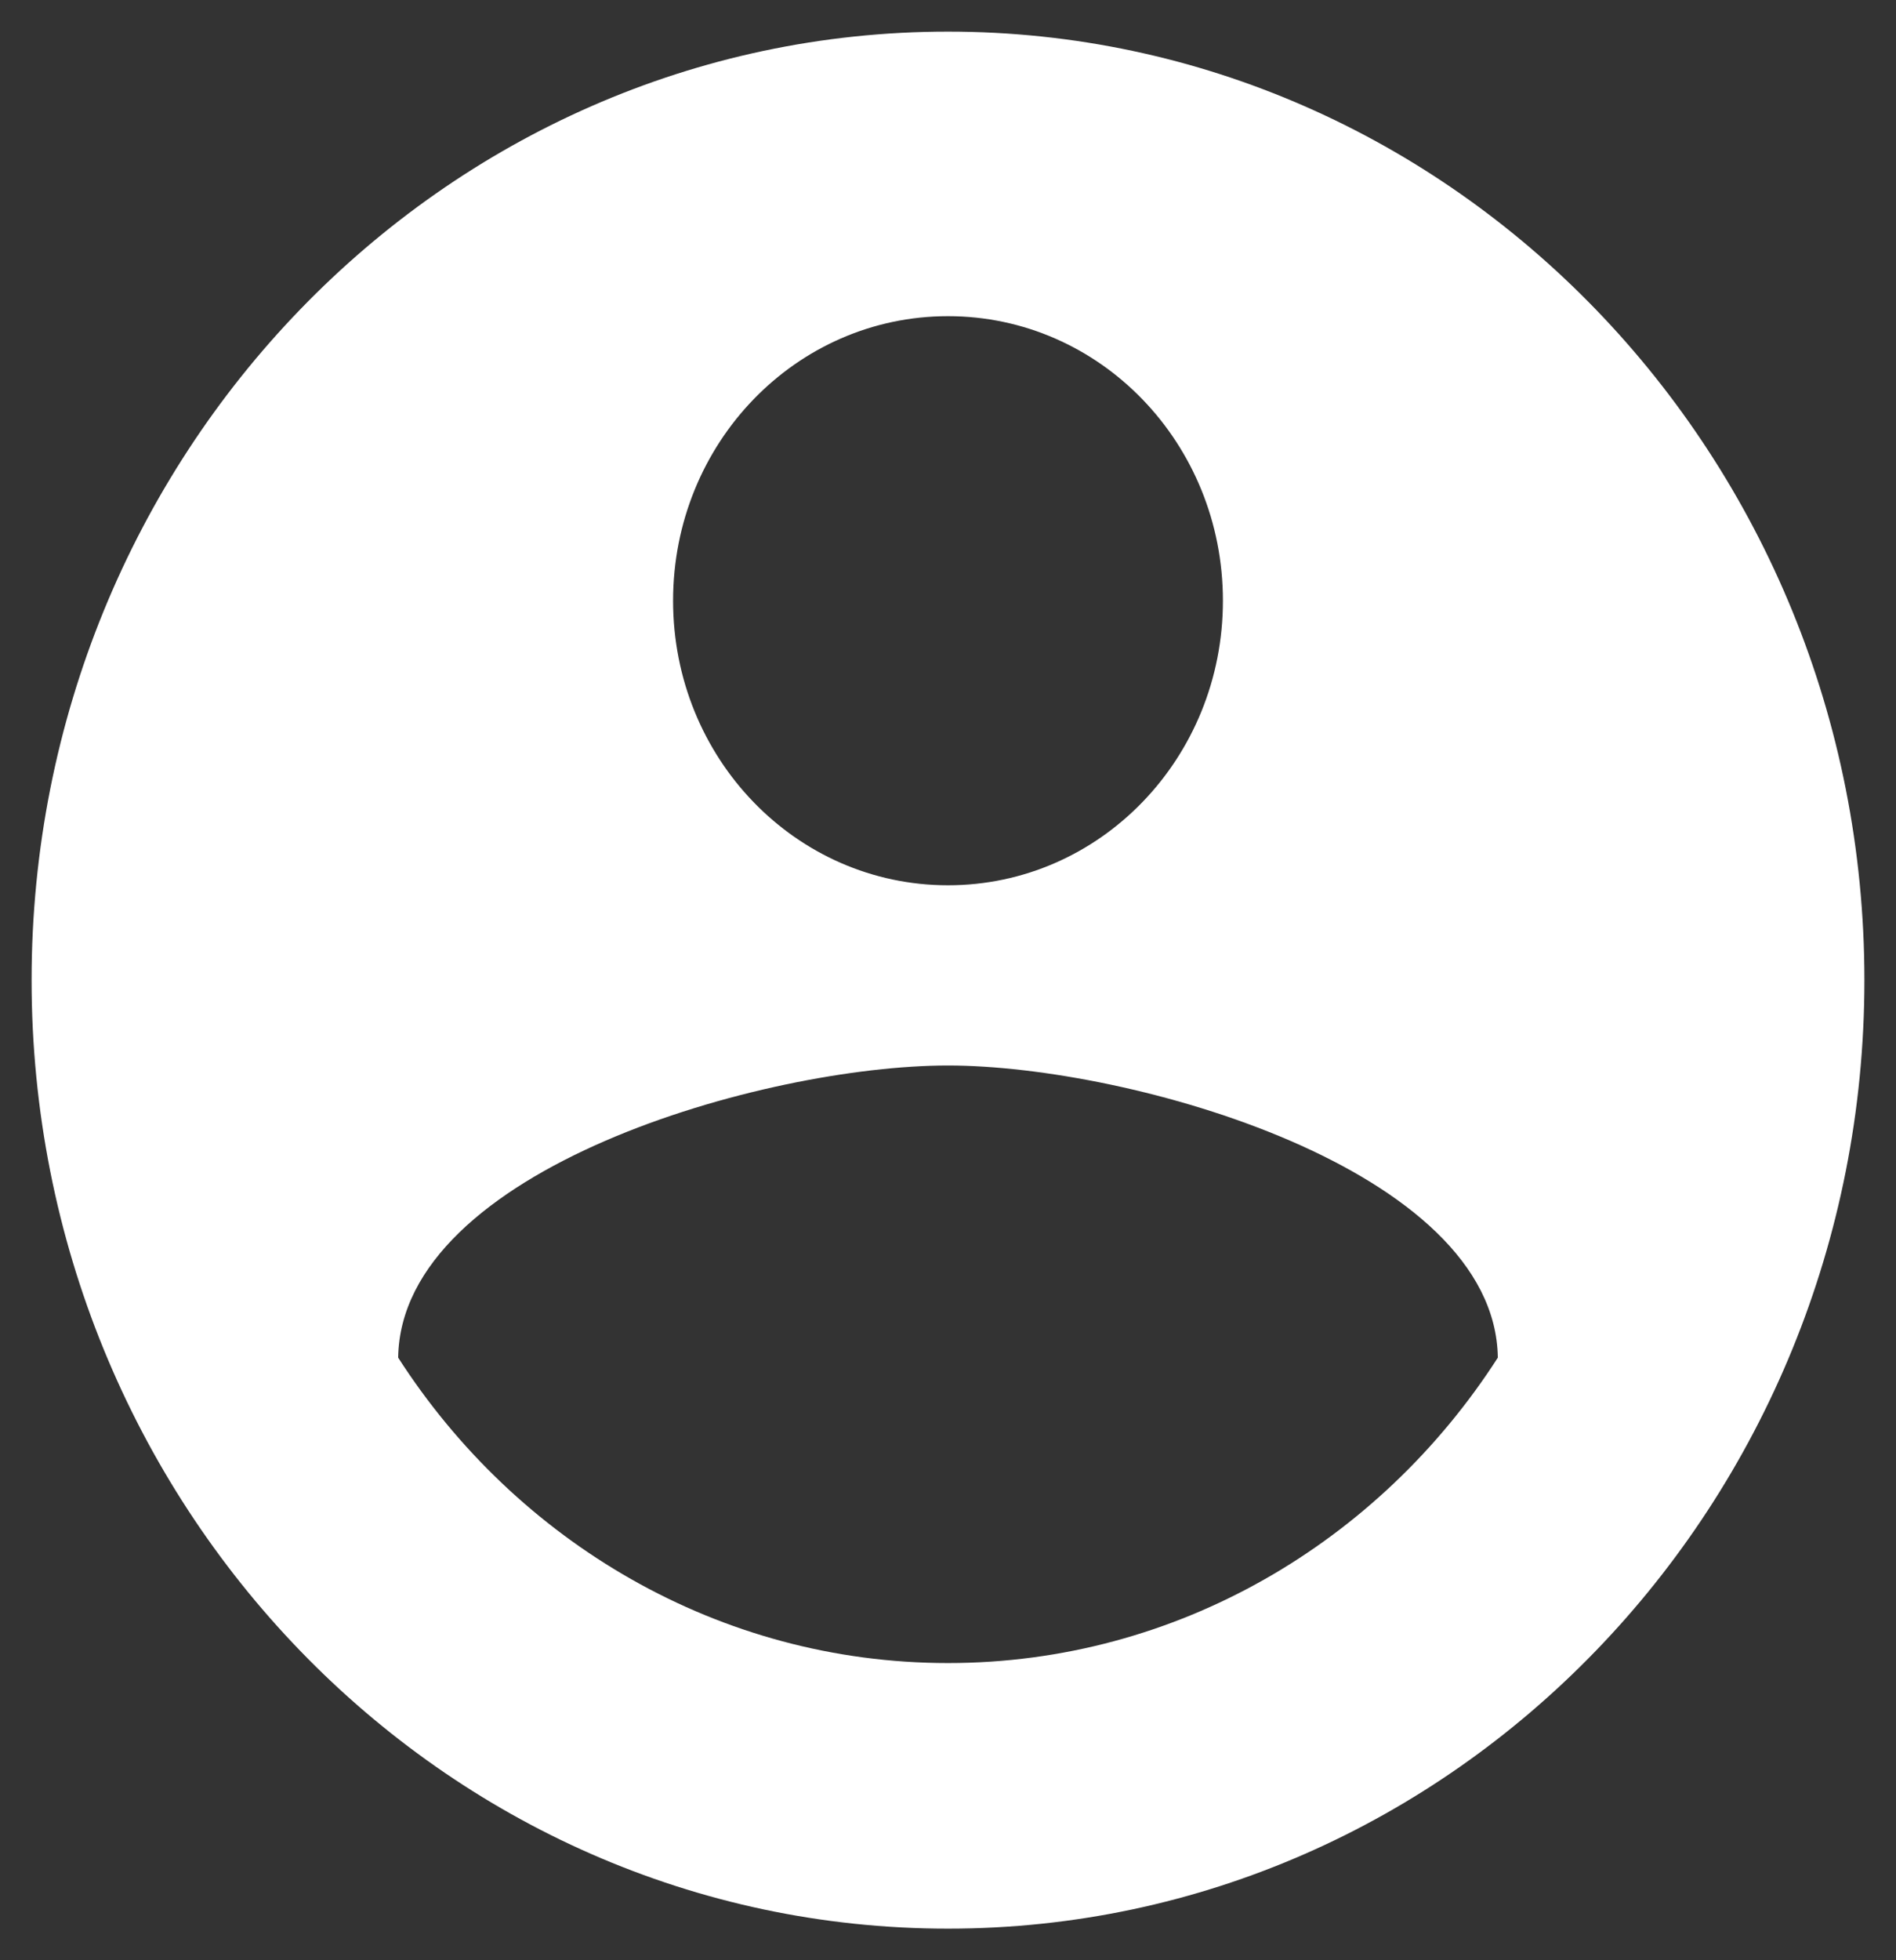 <svg width="30" height="31" viewBox="0 0 30 31" fill="none" xmlns="http://www.w3.org/2000/svg">
<rect x="0" y="0" width="30" height="31" fill="#333333" stroke="none"/>
<path d="M15 0.5C6.996 0.5 0.5 7.22 0.5 15.5C0.5 23.78 6.996 30.5 15 30.5C23.004 30.5 29.5 23.78 29.5 15.5C29.5 7.22 23.004 0.5 15 0.5ZM15 5C17.407 5 19.35 7.01 19.35 9.5C19.35 11.99 17.407 14 15 14C12.593 14 10.65 11.99 10.65 9.5C10.65 7.01 12.593 5 15 5ZM15 26.3C11.375 26.3 8.171 24.38 6.3 21.47C6.343 18.485 12.1 16.85 15 16.85C17.886 16.85 23.657 18.485 23.7 21.47C21.829 24.38 18.625 26.3 15 26.3Z" fill="white"/>
</svg>
